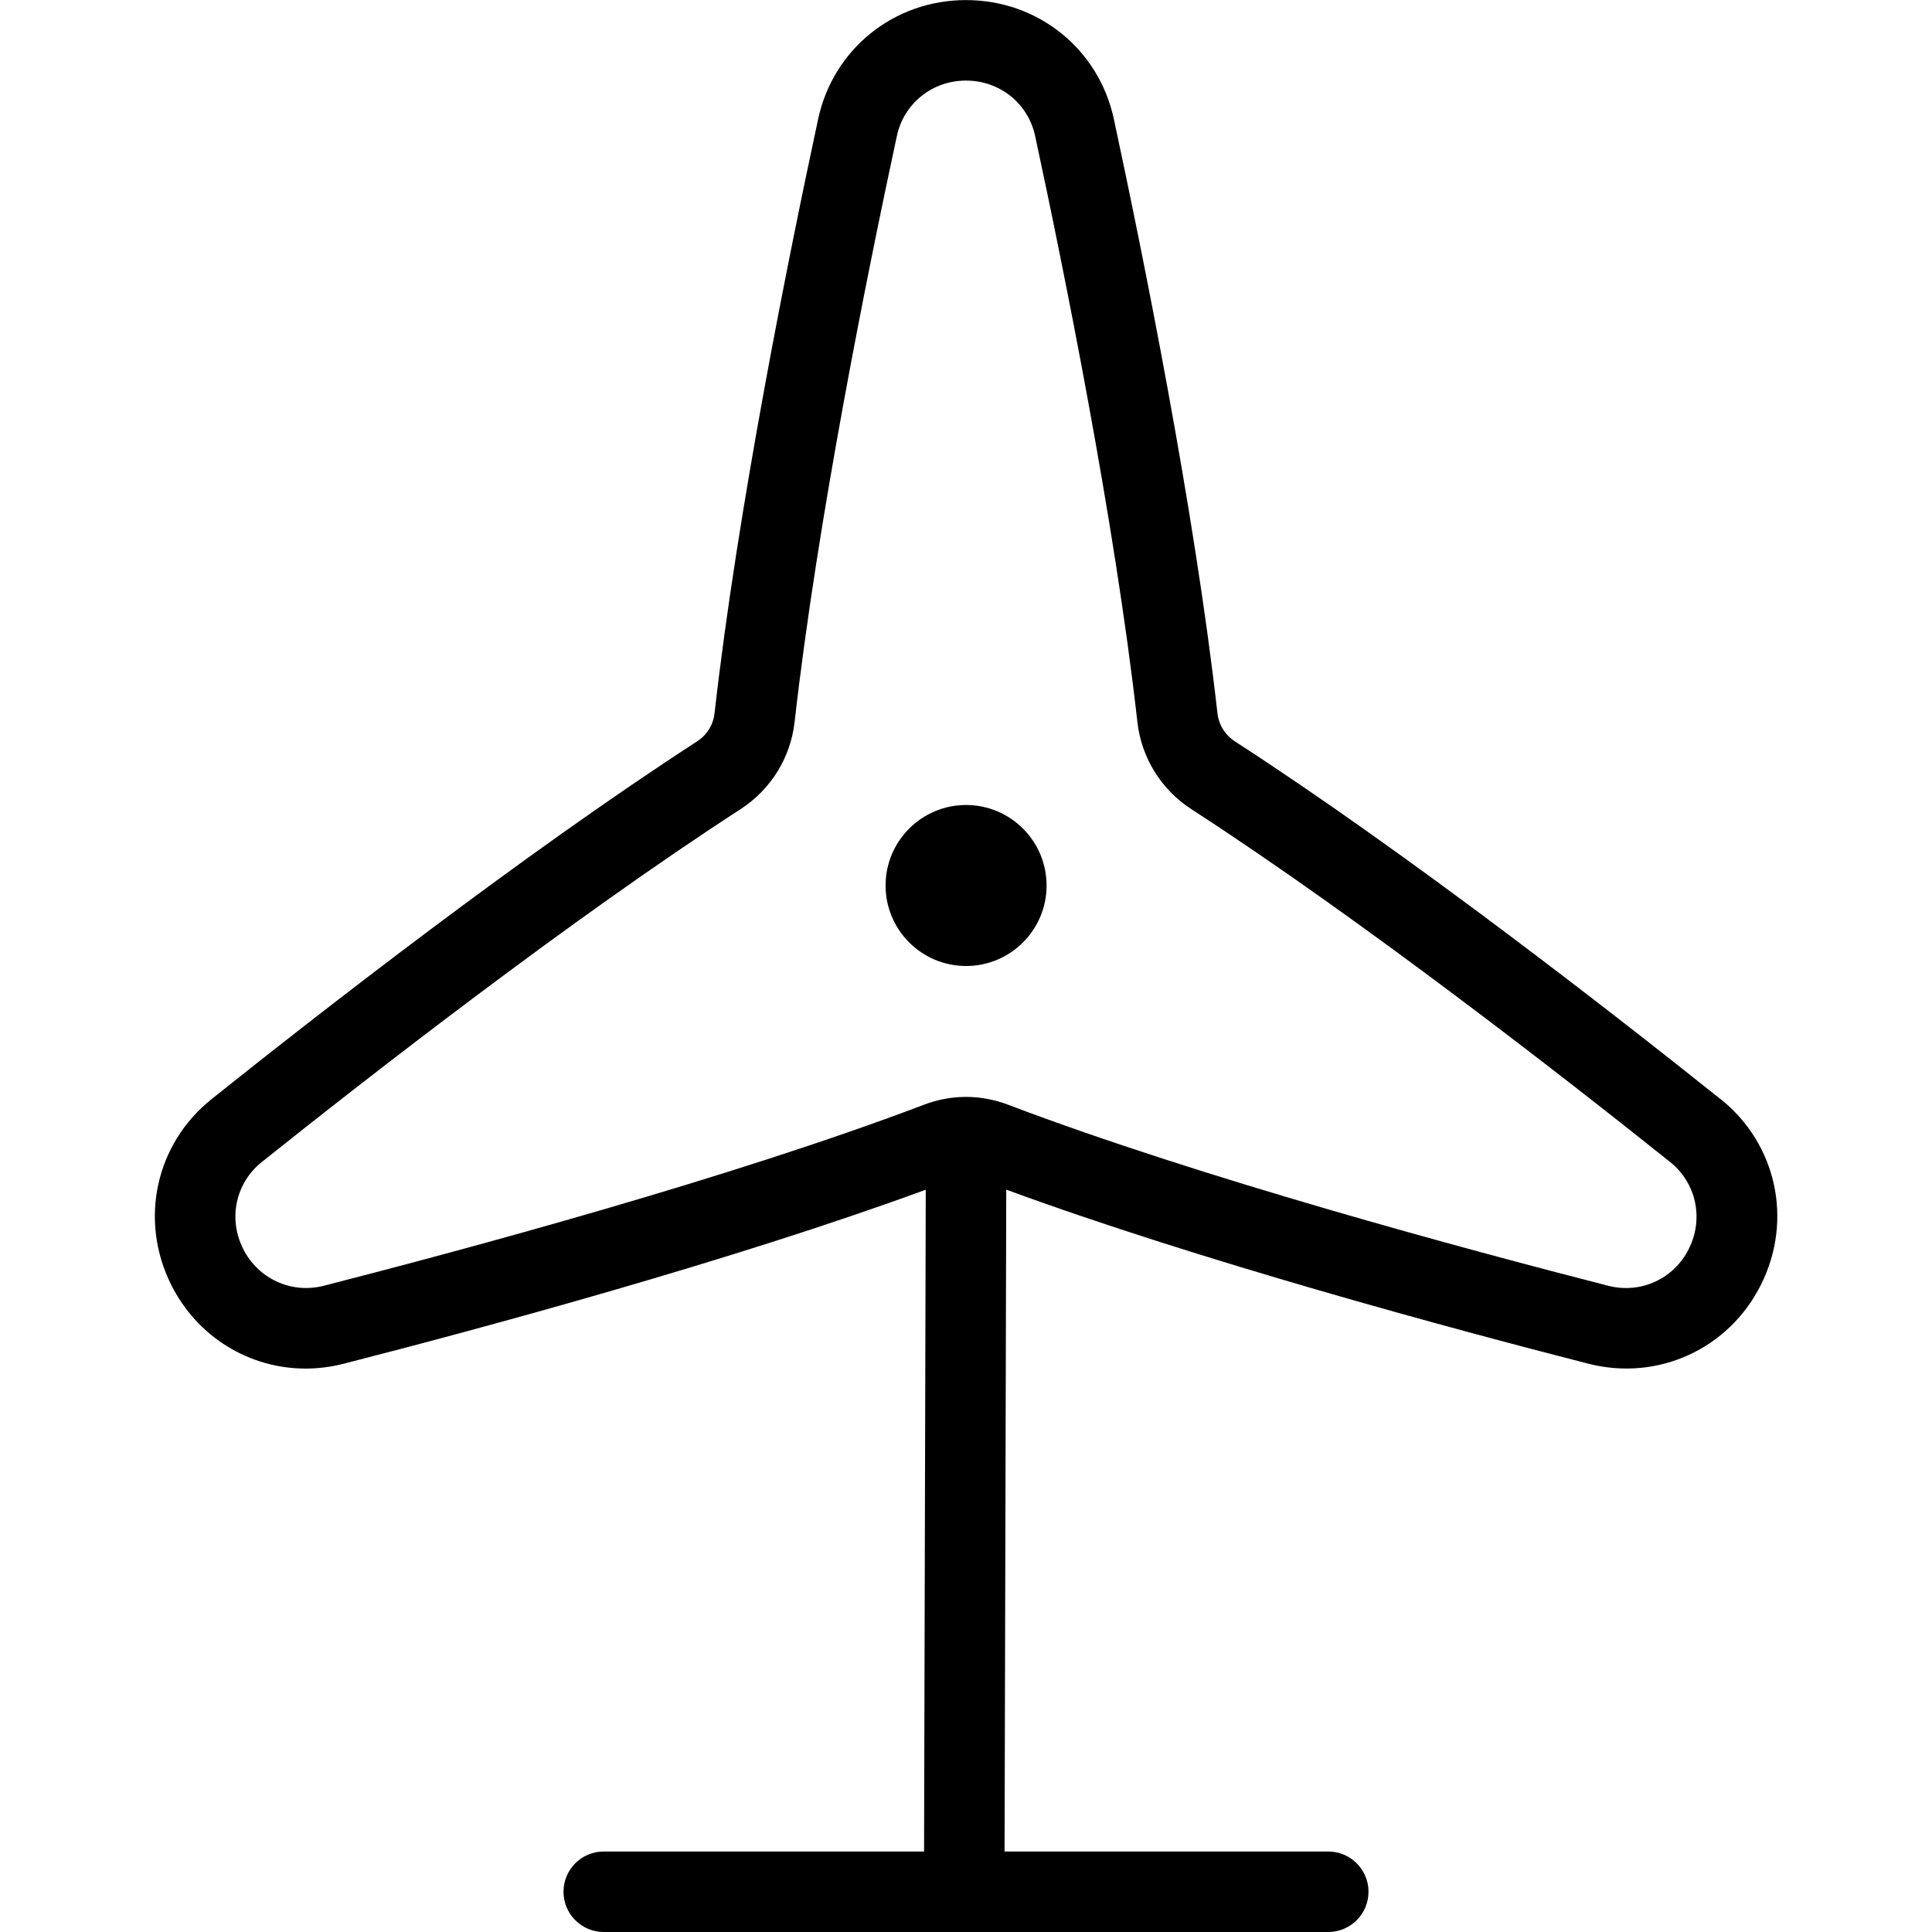 <?xml version="1.0" encoding="UTF-8"?>
<svg xmlns="http://www.w3.org/2000/svg" id="Layer_1" data-name="Layer 1" viewBox="0 0 24 24">
  <path d="m21.372,13.653c-1.325-1.059-3.87-3.044-6.028-4.441-.127-.083-.204-.206-.221-.357-.288-2.554-.93-5.717-1.286-7.375-.187-.871-.942-1.479-1.837-1.479s-1.65.608-1.837,1.479c-.356,1.658-.998,4.822-1.286,7.375-.017.151-.093.274-.221.357-2.157,1.397-4.702,3.382-6.027,4.441-.696.556-.903,1.503-.504,2.304.326.654.975,1.044,1.672,1.044.156,0,.313-.02.471-.06,1.7-.435,4.827-1.279,7.232-2.162l-.021,8.221h-3.979c-.276,0-.5.224-.5.5s.224.5.5.5h9c.276,0,.5-.224.5-.5s-.224-.5-.5-.5h-4.021l.021-8.222c2.404.883,5.533,1.728,7.234,2.163.862.22,1.744-.184,2.143-.985.399-.801.192-1.748-.504-2.304Zm-.391,1.858c-.186.375-.597.564-1,.462-1.757-.45-5.063-1.34-7.456-2.249-.172-.065-.349-.098-.525-.098s-.353.033-.524.098c-2.394.909-5.7,1.799-7.457,2.249-.402.101-.813-.087-1-.462-.187-.375-.091-.817.233-1.076,1.311-1.047,3.826-3.009,5.947-4.383.376-.244.622-.639.672-1.084.283-2.511.917-5.637,1.27-7.278.087-.406.44-.689.859-.689s.772.283.859.689c.353,1.641.987,4.767,1.27,7.278.05.445.295.841.671,1.084,2.121,1.374,4.637,3.336,5.947,4.383.324.259.42.702.233,1.077Zm-7.98-4.511c0,.552-.448,1-1,1s-1-.448-1-1,.448-1,1-1,1,.448,1,1Z"/>
</svg>
